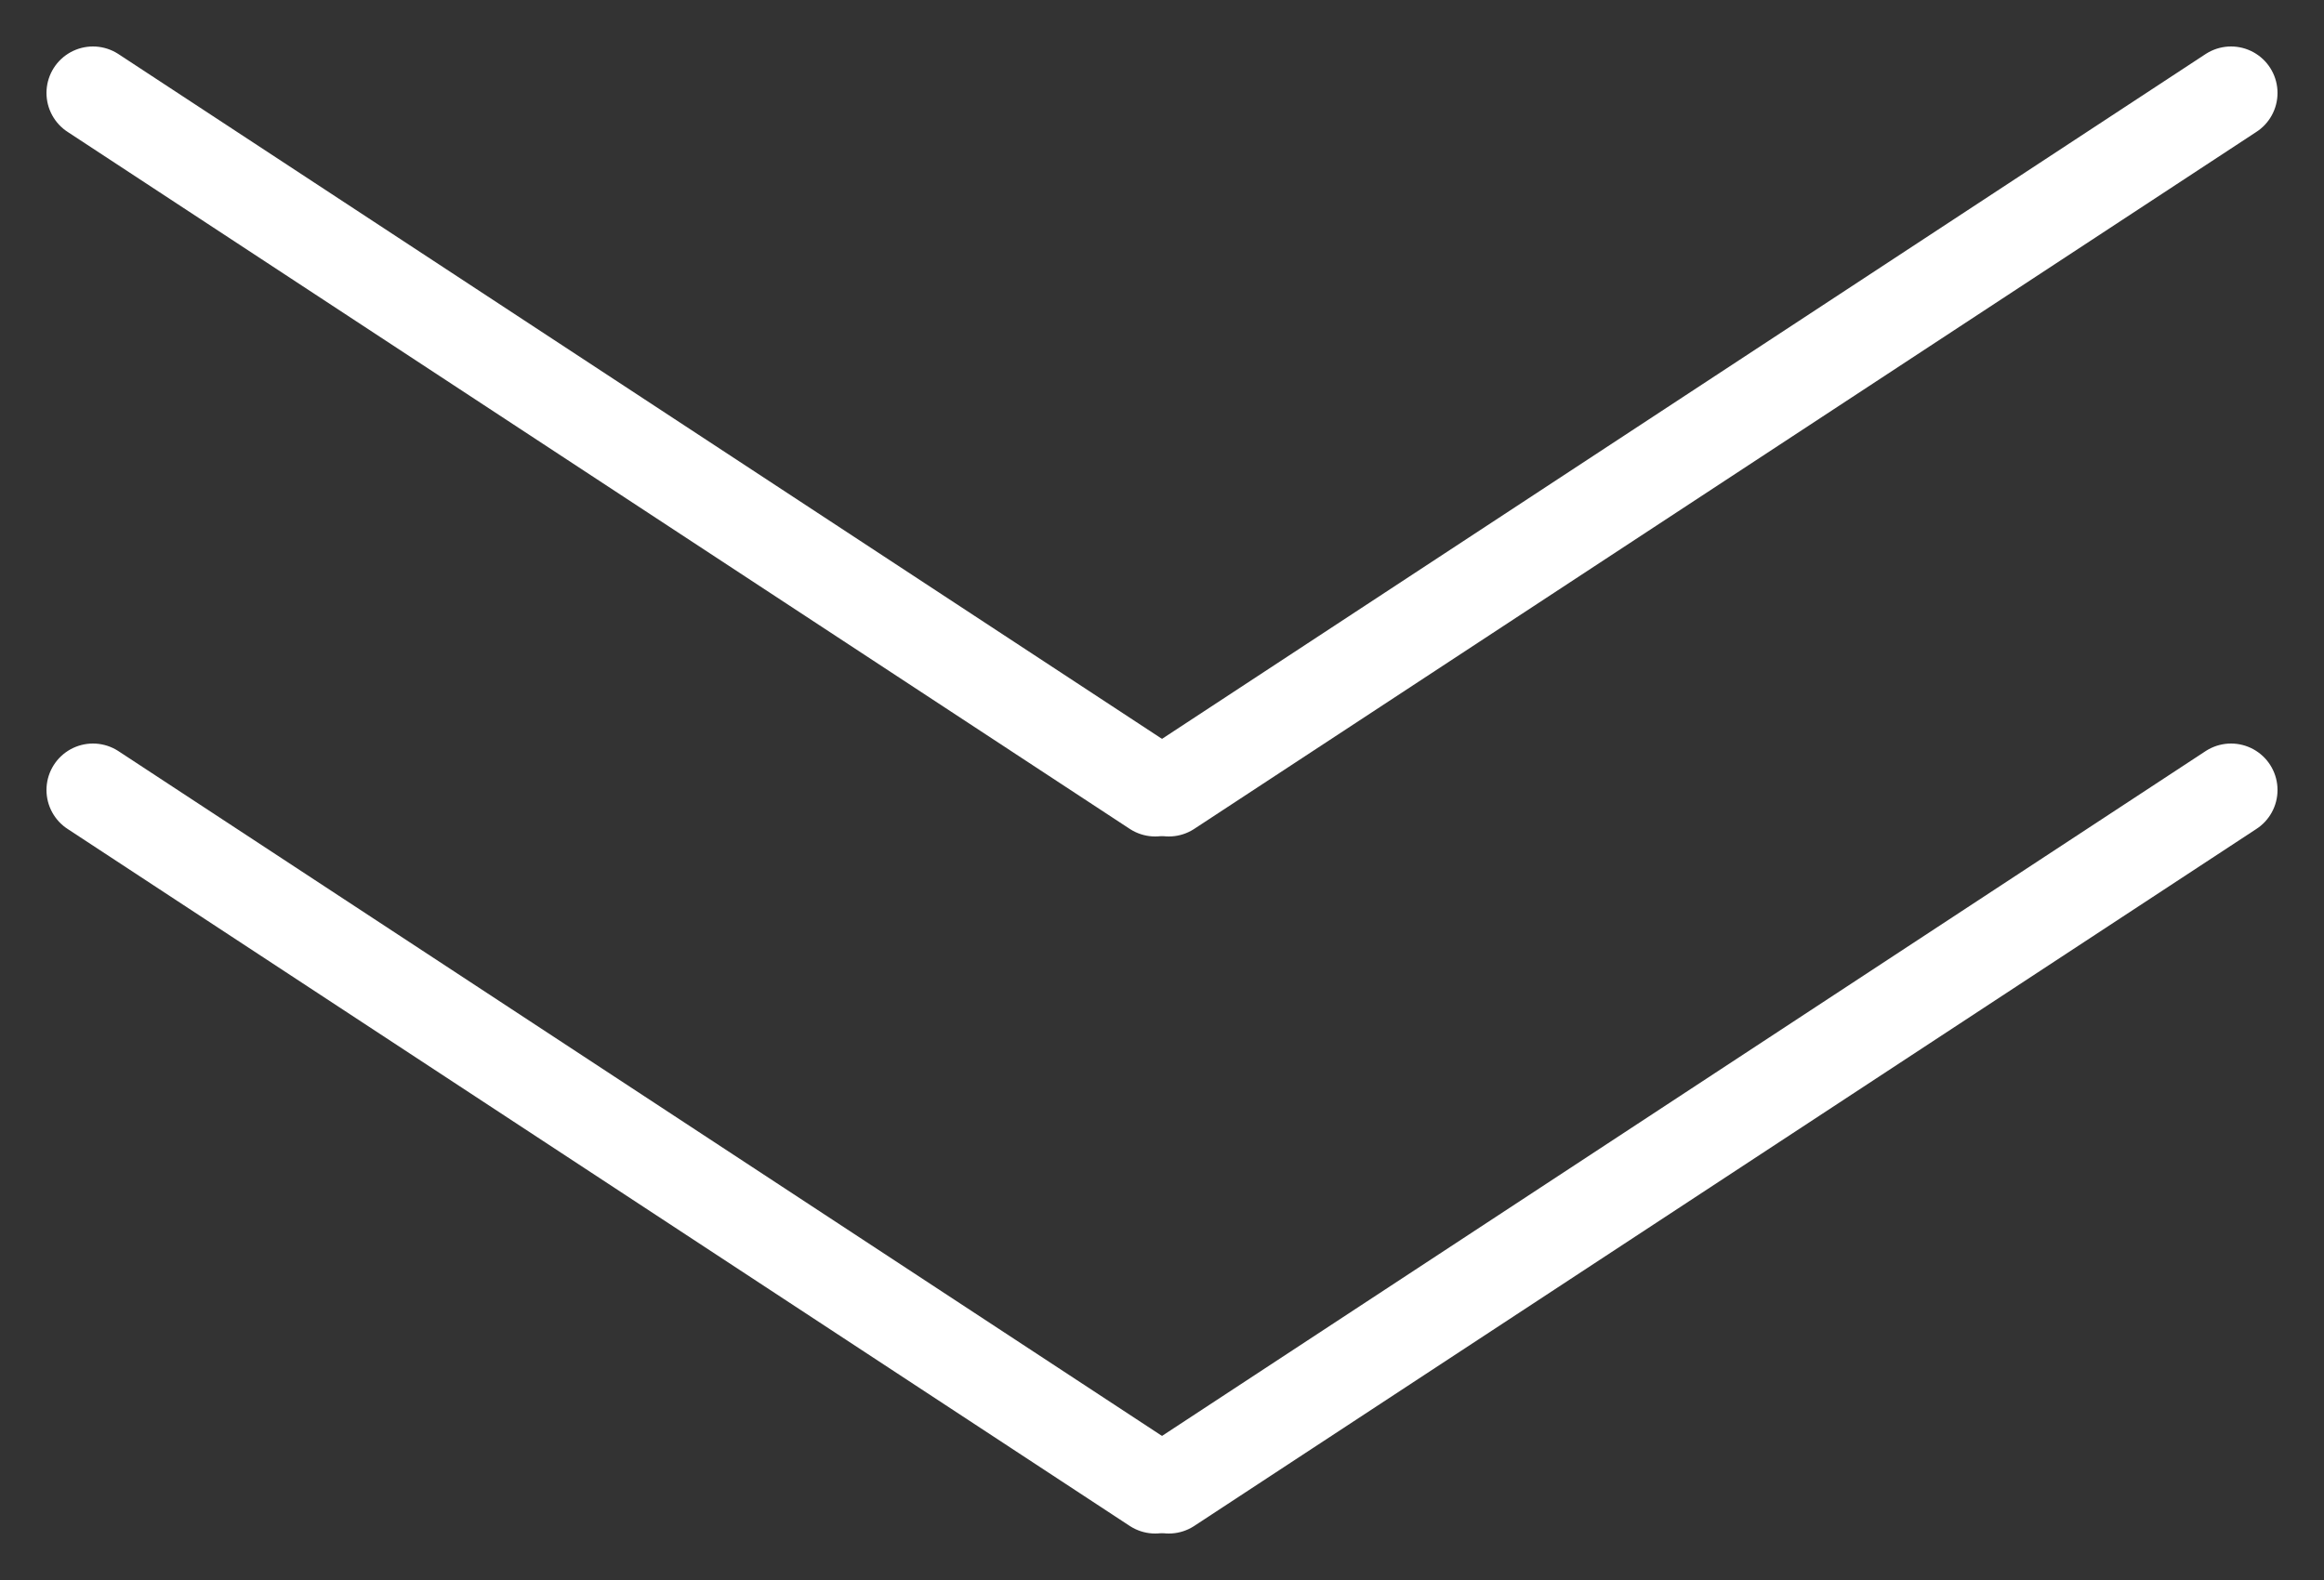 <svg width="50" height="34" viewBox="0 0 50 34" fill="none" xmlns="http://www.w3.org/2000/svg">
<rect x="0" y="0" width="50" height="34" fill="#333333" stroke="none"/>
<path d="M2 2L24.854 17" stroke="white" stroke-width="2" stroke-linecap="round"/>
<path d="M25.146 17L48 2" stroke="white" stroke-width="2" stroke-linecap="round"/>
<path d="M2 17L24.854 32" stroke="white" stroke-width="2" stroke-linecap="round"/>
<path d="M25.146 32L48 17" stroke="white" stroke-width="2" stroke-linecap="round"/>
</svg>

